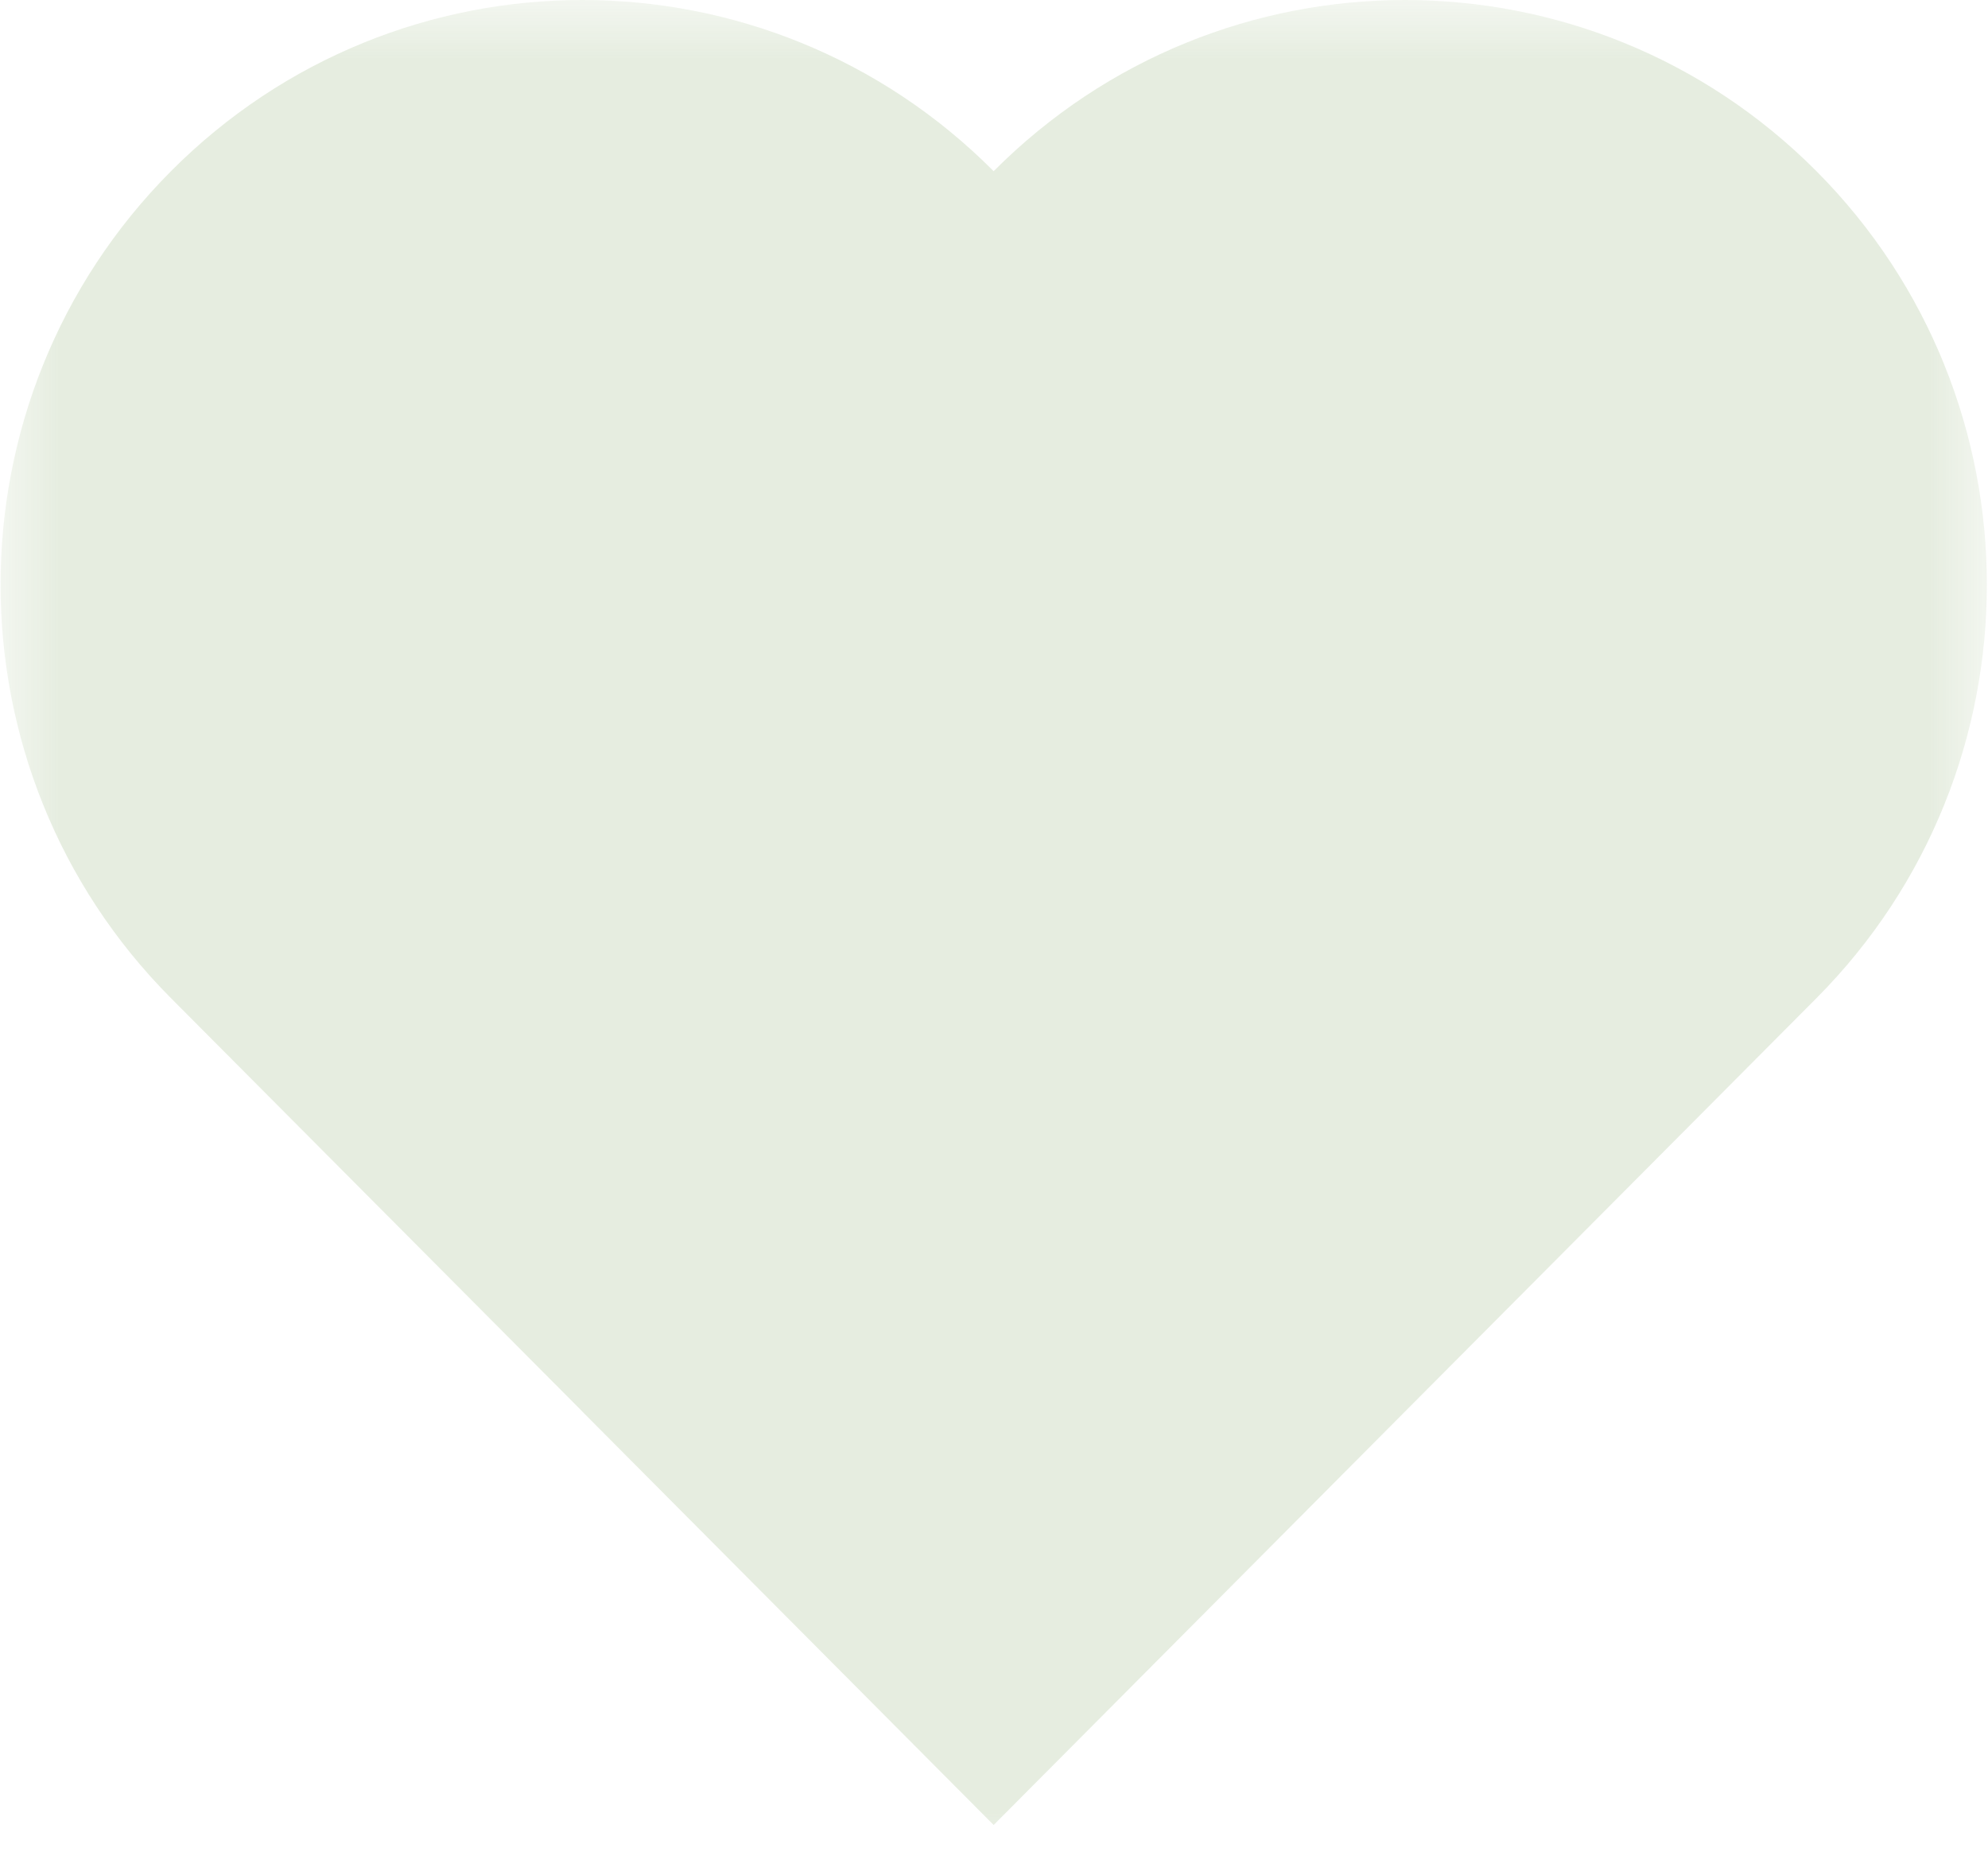 <svg width="17" height="16" viewBox="0 0 17 16" fill="none" xmlns="http://www.w3.org/2000/svg">
<mask id="mask0_2_7711" style="mask-type:alpha" maskUnits="userSpaceOnUse" x="0" y="0" width="17" height="16">
<rect width="17" height="16" fill="#C4C4C4"/>
</mask>
<g mask="url(#mask0_2_7711)">
<path fill-rule="evenodd" clip-rule="evenodd" d="M1.462 8.536C-0.481 6.583 -0.481 3.417 1.462 1.464C3.405 -0.488 6.554 -0.488 8.497 1.464C10.44 -0.488 13.59 -0.488 15.533 1.464C17.476 3.417 17.476 6.583 15.533 8.536L12.019 12.067L12.015 12.071L12.015 12.071C12.012 12.074 12.008 12.078 12.005 12.081L8.497 15.607L4.995 12.087C4.99 12.082 4.985 12.076 4.979 12.071L4.966 12.057L1.462 8.536Z" fill="#588535" fill-opacity="0.15"/>
</g>
</svg>
